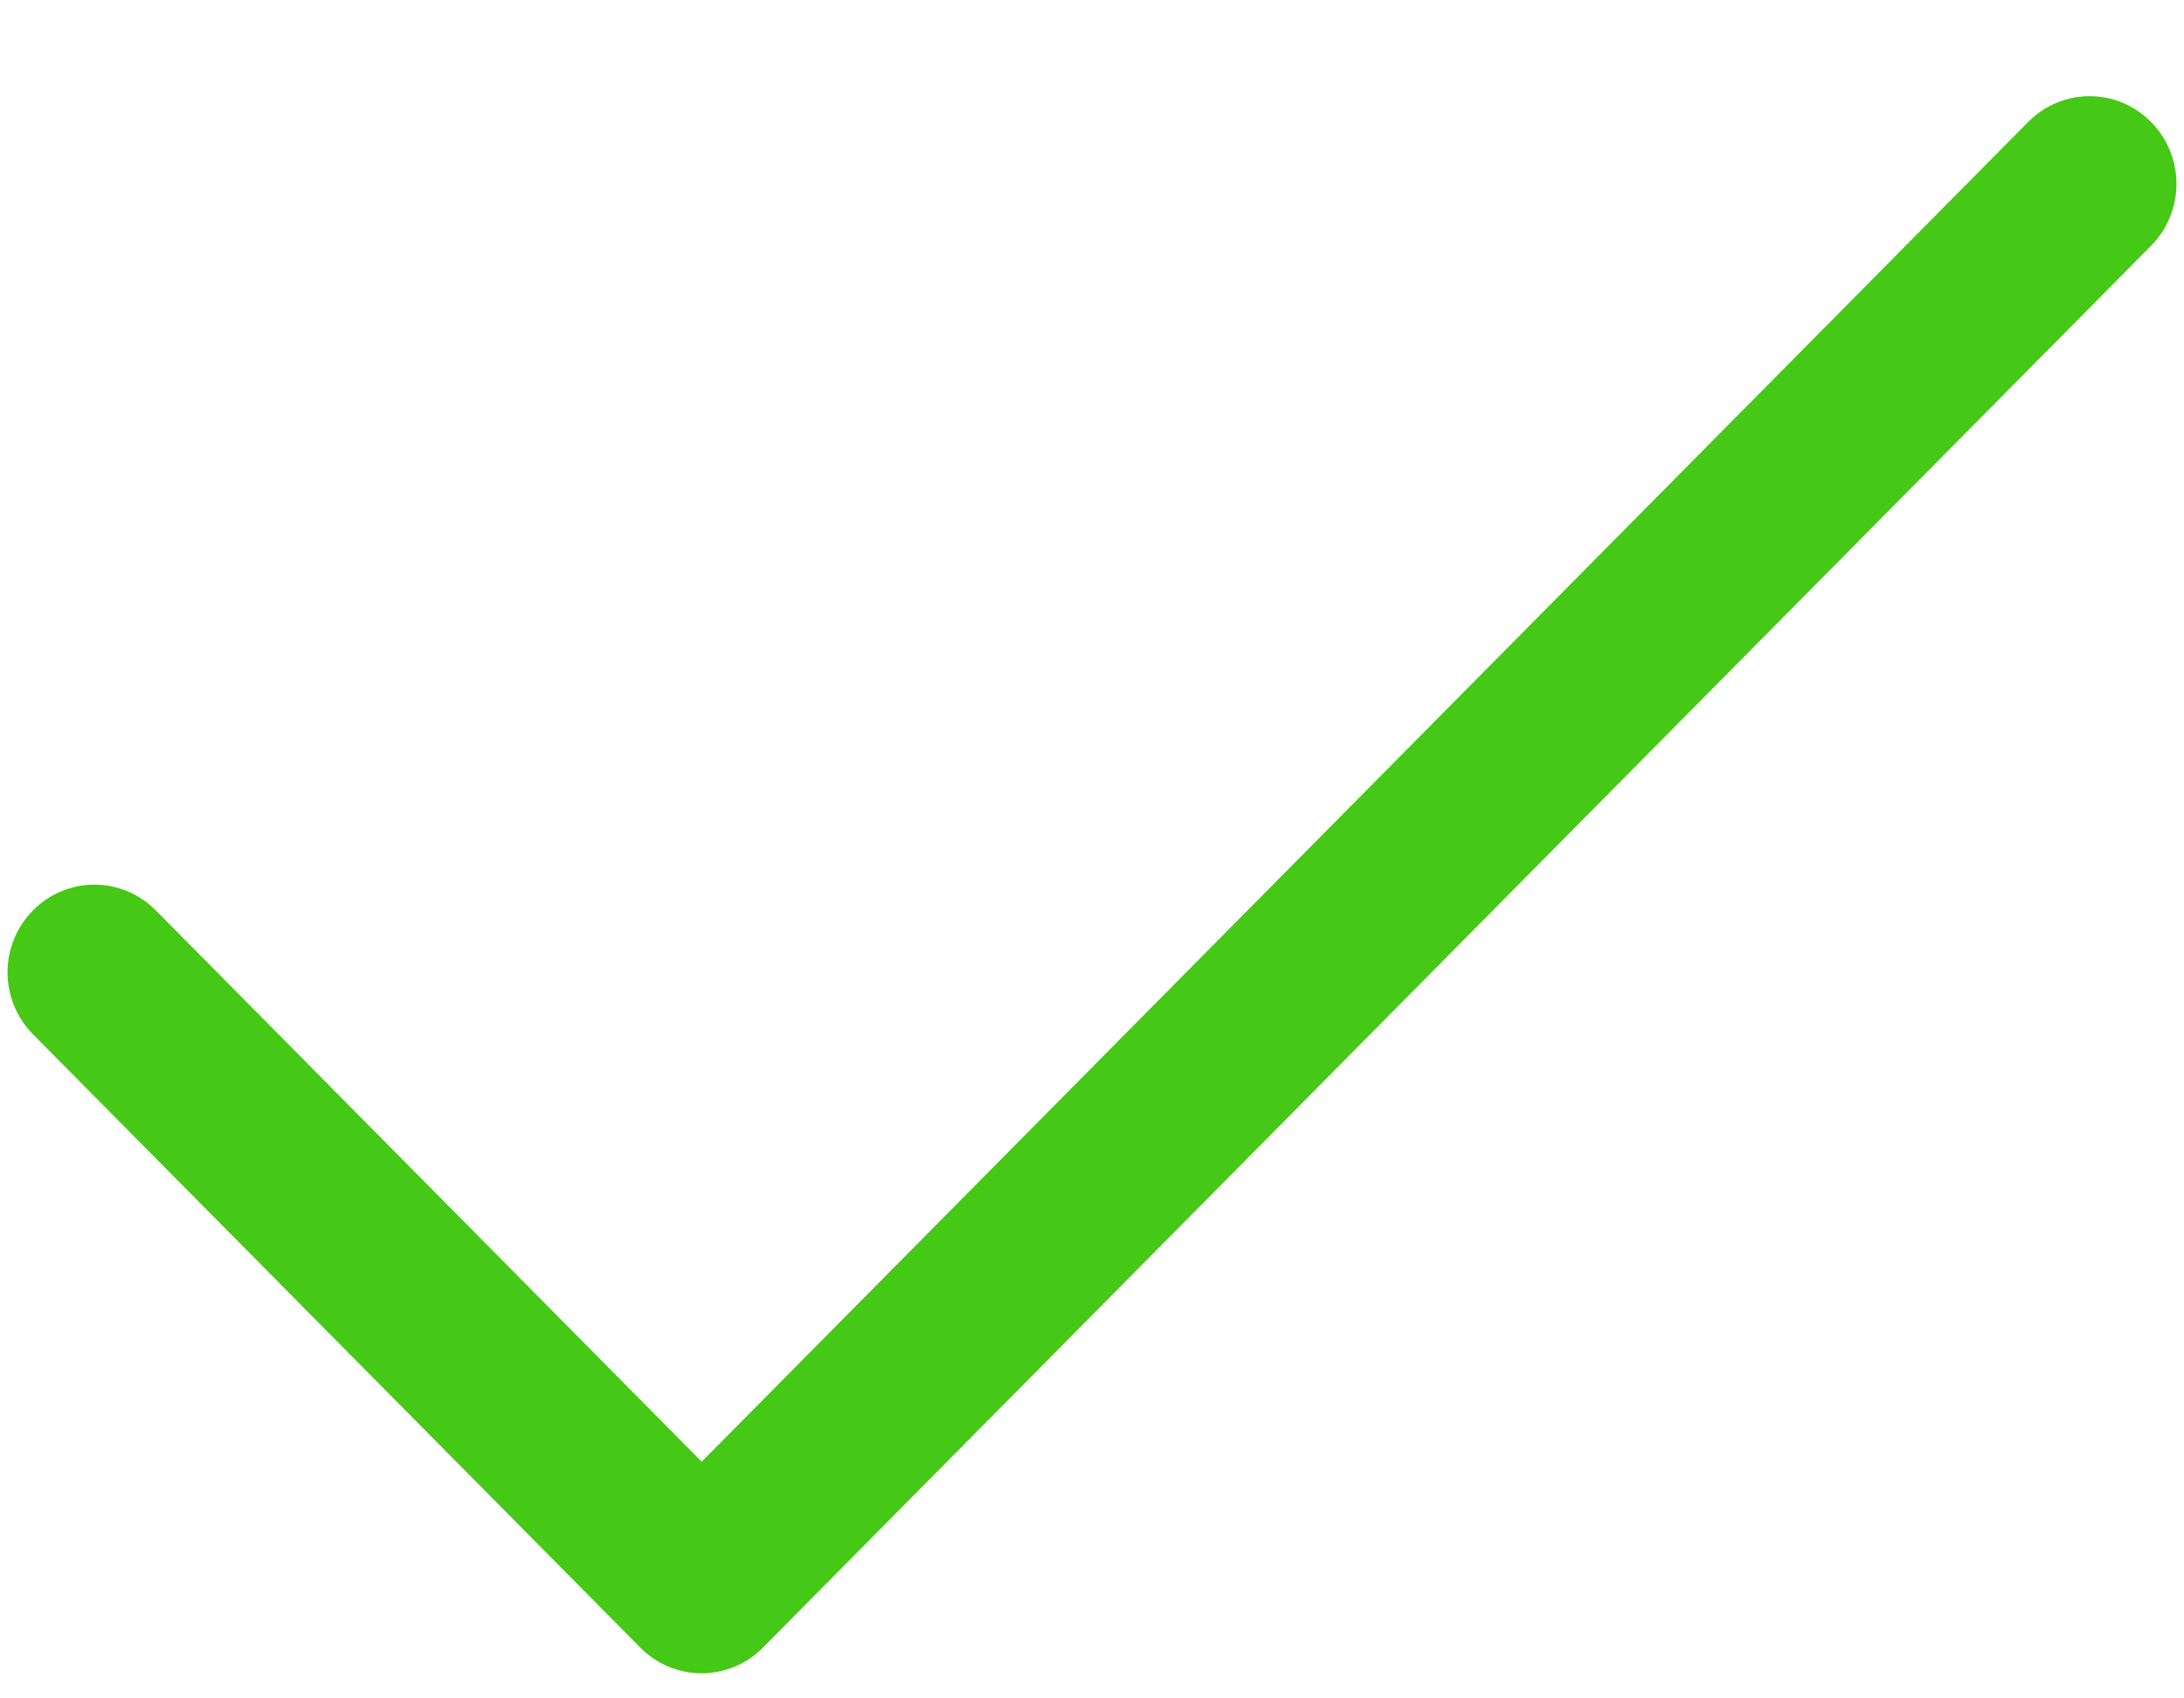 <svg width="18" height="14" viewBox="0 0 18 14" fill="none" xmlns="http://www.w3.org/2000/svg">
<path d="M17.728 2.026L6.288 13.581C6.222 13.648 6.143 13.702 6.056 13.738C5.97 13.774 5.877 13.793 5.783 13.793C5.689 13.793 5.596 13.774 5.509 13.738C5.422 13.702 5.343 13.648 5.277 13.581L0.272 8.526C0.138 8.39 0.062 8.207 0.062 8.015C0.062 7.823 0.138 7.64 0.272 7.504C0.406 7.369 0.588 7.292 0.778 7.292C0.968 7.292 1.15 7.369 1.284 7.504L5.783 12.049L16.716 1.005C16.851 0.869 17.032 0.793 17.222 0.793C17.412 0.793 17.594 0.869 17.728 1.005C17.862 1.14 17.938 1.324 17.938 1.516C17.938 1.707 17.862 1.891 17.728 2.026Z" fill="#45C816"/>
</svg>
